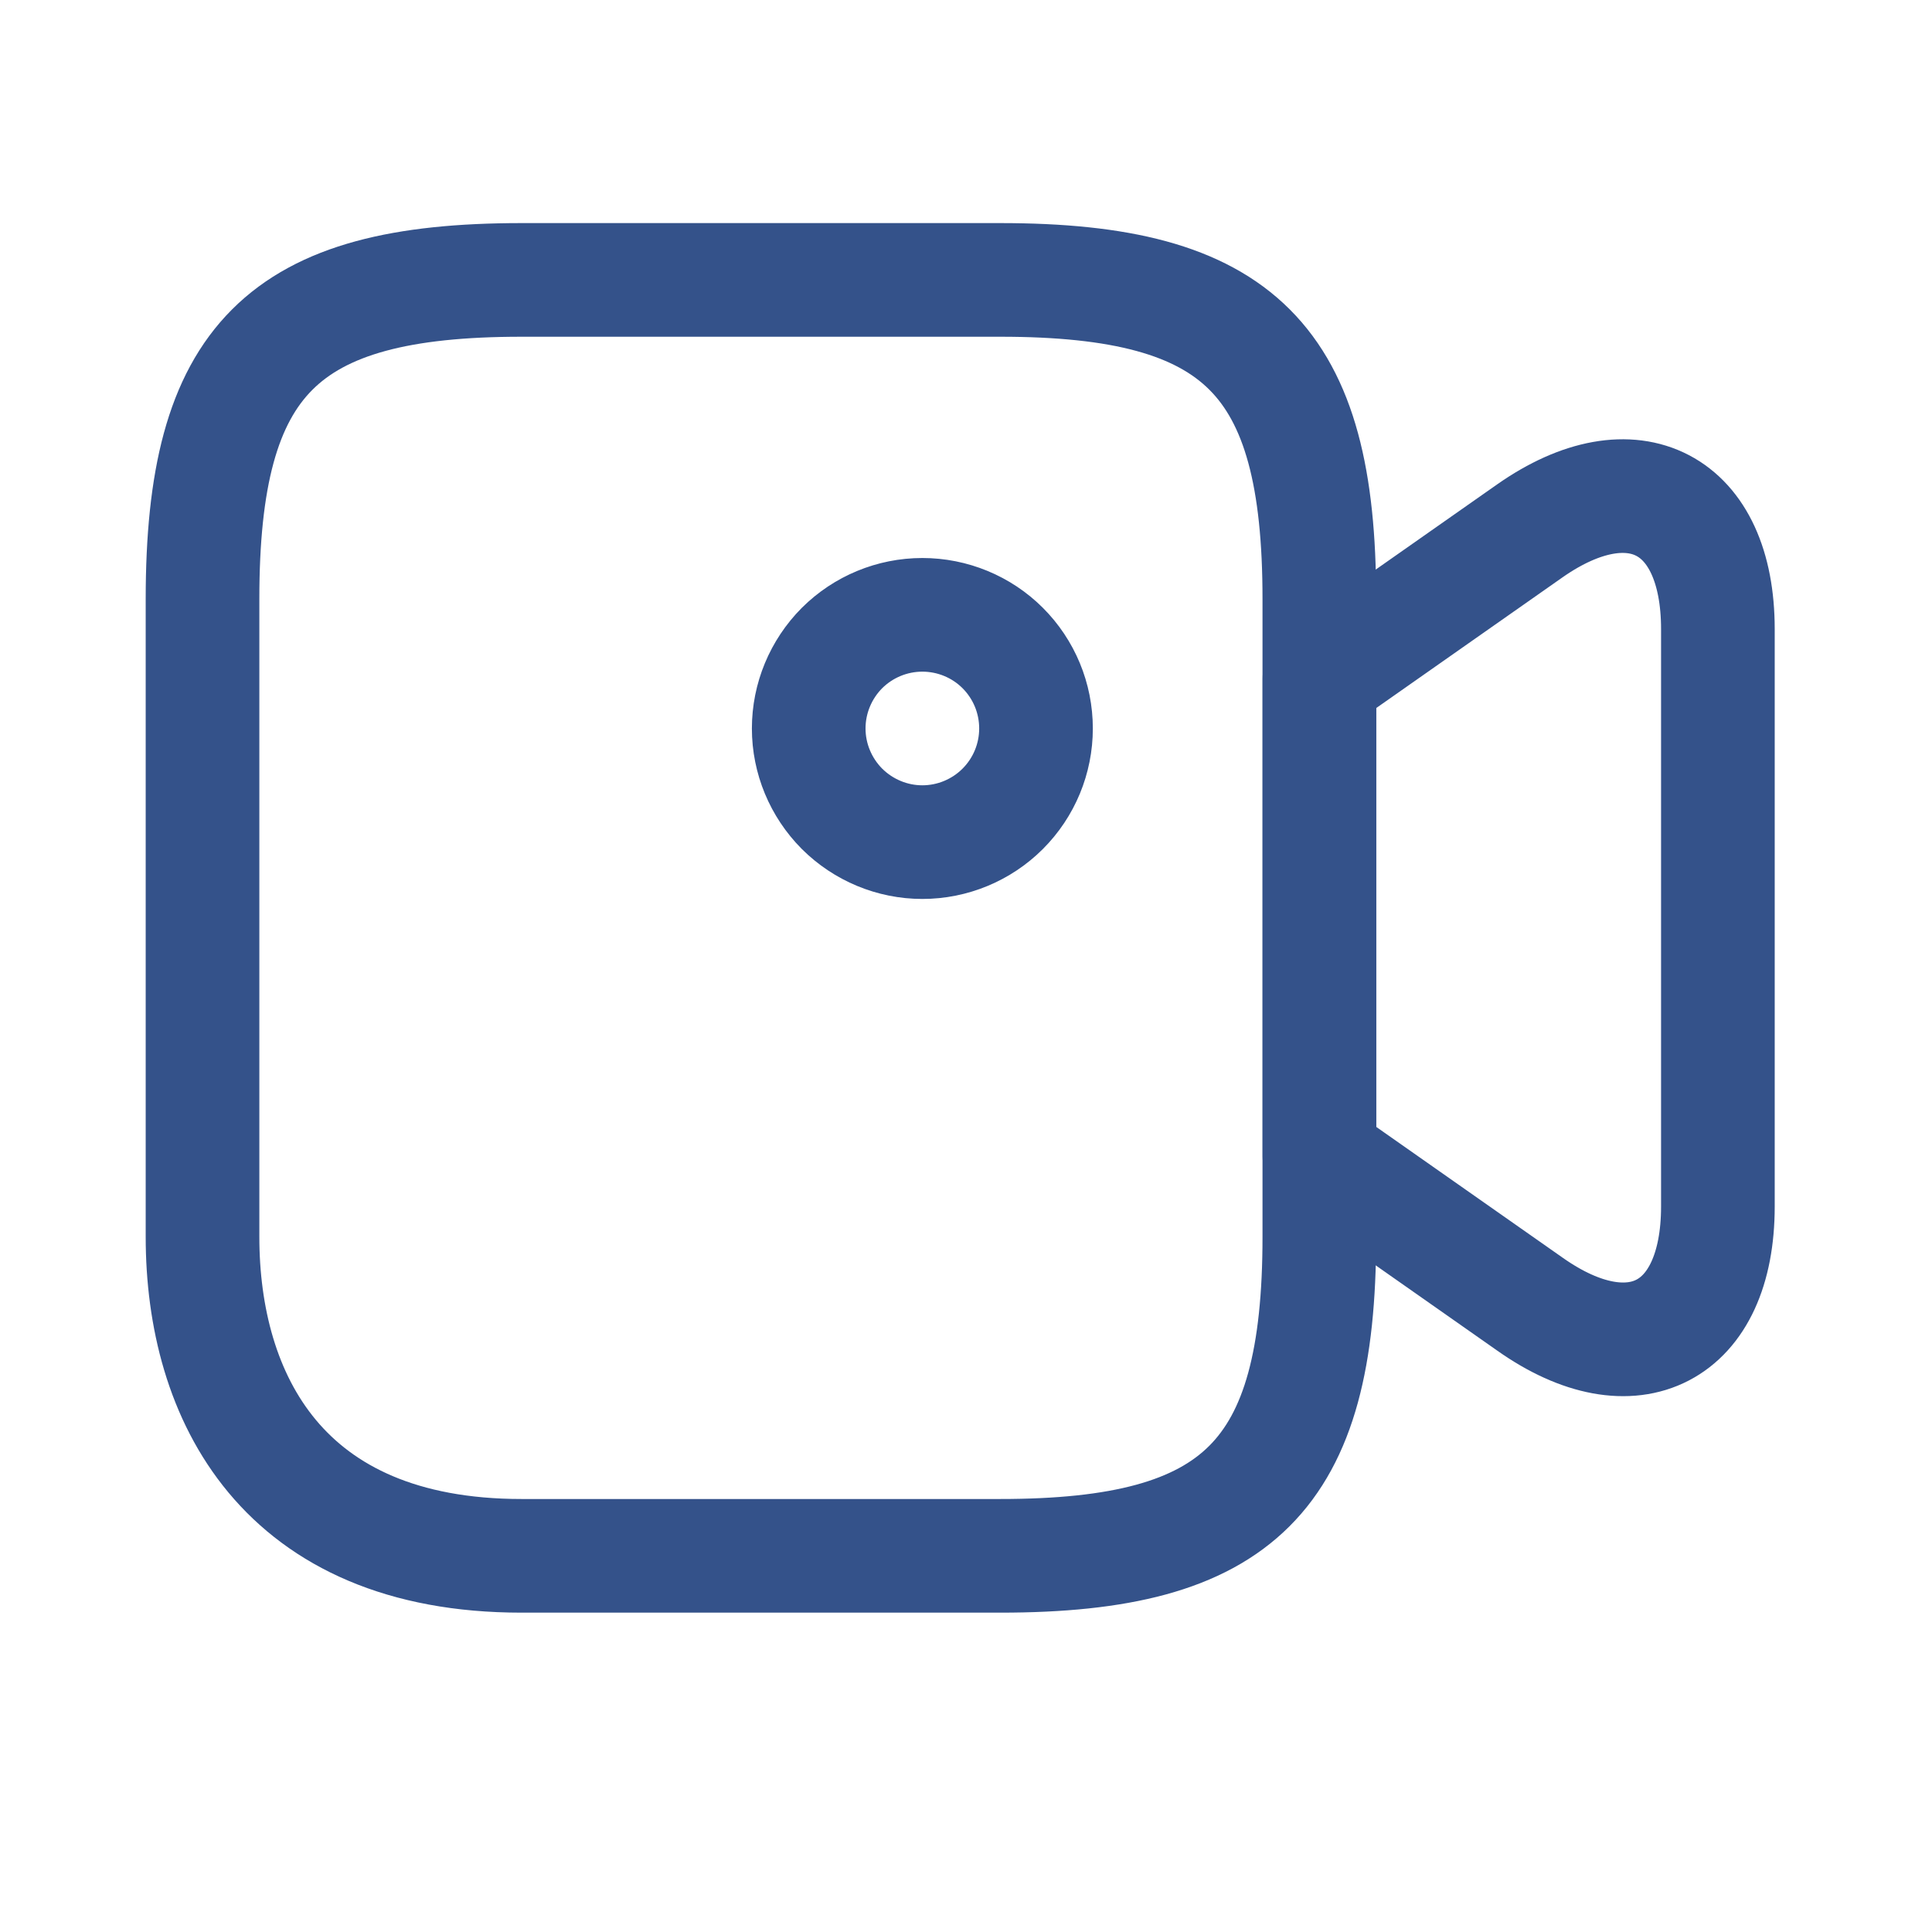 <svg xmlns="http://www.w3.org/2000/svg" width="17" height="17" viewBox="0 0 17 17" fill="none">
  <path d="M8.802 13.69H4.589C2.482 13.69 1.782 12.29 1.782 10.883V5.27C1.782 3.163 2.482 2.463 4.589 2.463H8.802C10.909 2.463 11.609 3.163 11.609 5.27V10.883C11.609 12.99 10.902 13.69 8.802 13.69Z" stroke="#34528A" stroke-linecap="round" stroke-linejoin="round"/>
  <path d="M13.463 11.476L11.61 10.176V5.97L13.463 4.67C14.37 4.036 15.116 4.423 15.116 5.536V10.616C15.116 11.73 14.37 12.116 13.463 11.476ZM8.116 7.41C8.381 7.41 8.636 7.304 8.823 7.117C9.011 6.929 9.116 6.675 9.116 6.41C9.116 6.144 9.011 5.89 8.823 5.702C8.636 5.515 8.381 5.41 8.116 5.41C7.851 5.41 7.597 5.515 7.409 5.702C7.222 5.89 7.116 6.144 7.116 6.41C7.116 6.675 7.222 6.929 7.409 7.117C7.597 7.304 7.851 7.41 8.116 7.41Z" stroke="#34528A" stroke-linecap="round" stroke-linejoin="round"/>
</svg>
